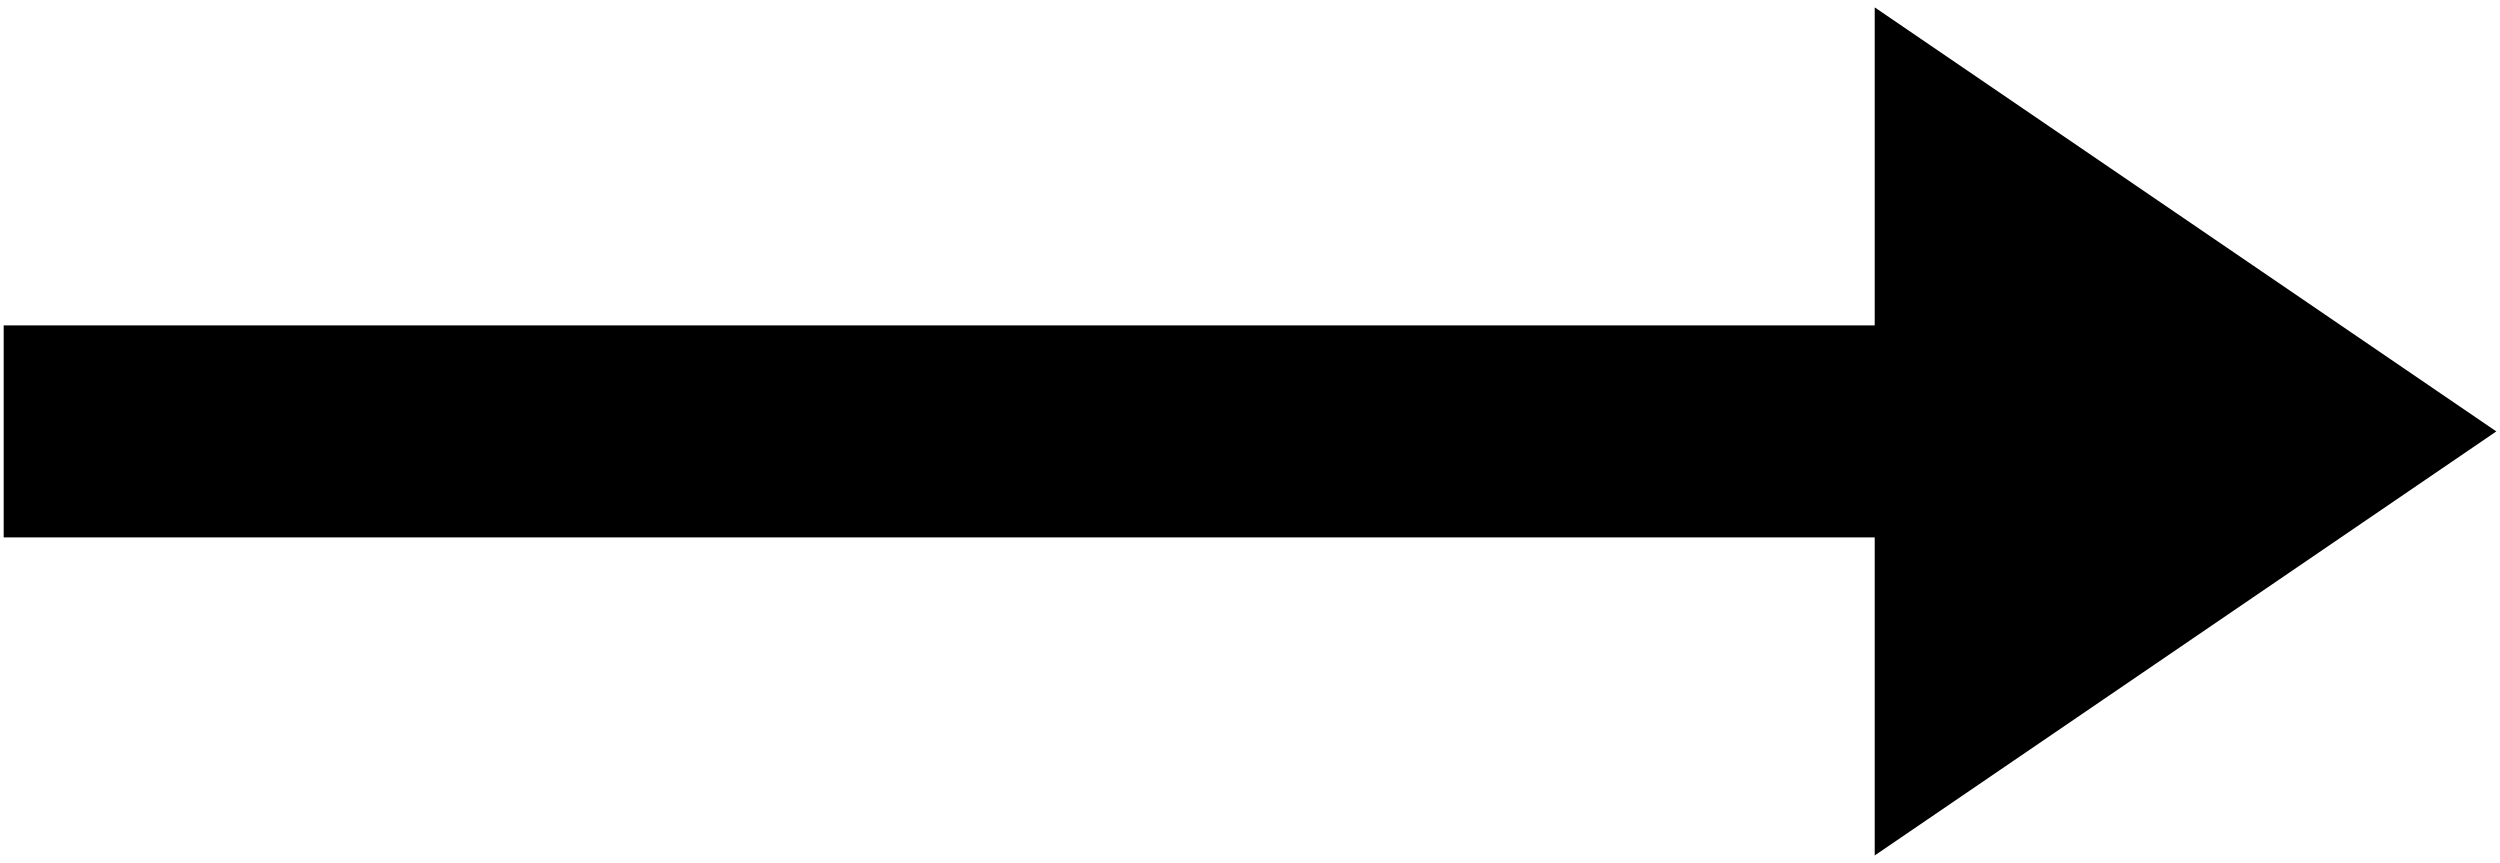 <svg width="226" height="78" viewBox="0 0 226 78" fill="none" xmlns="http://www.w3.org/2000/svg">
<path id="Vector" d="M169.474 29.417H0.333V48.583H169.474V77.333L225.667 39L169.474 0.667V29.417Z" fill="black"/>
</svg>
